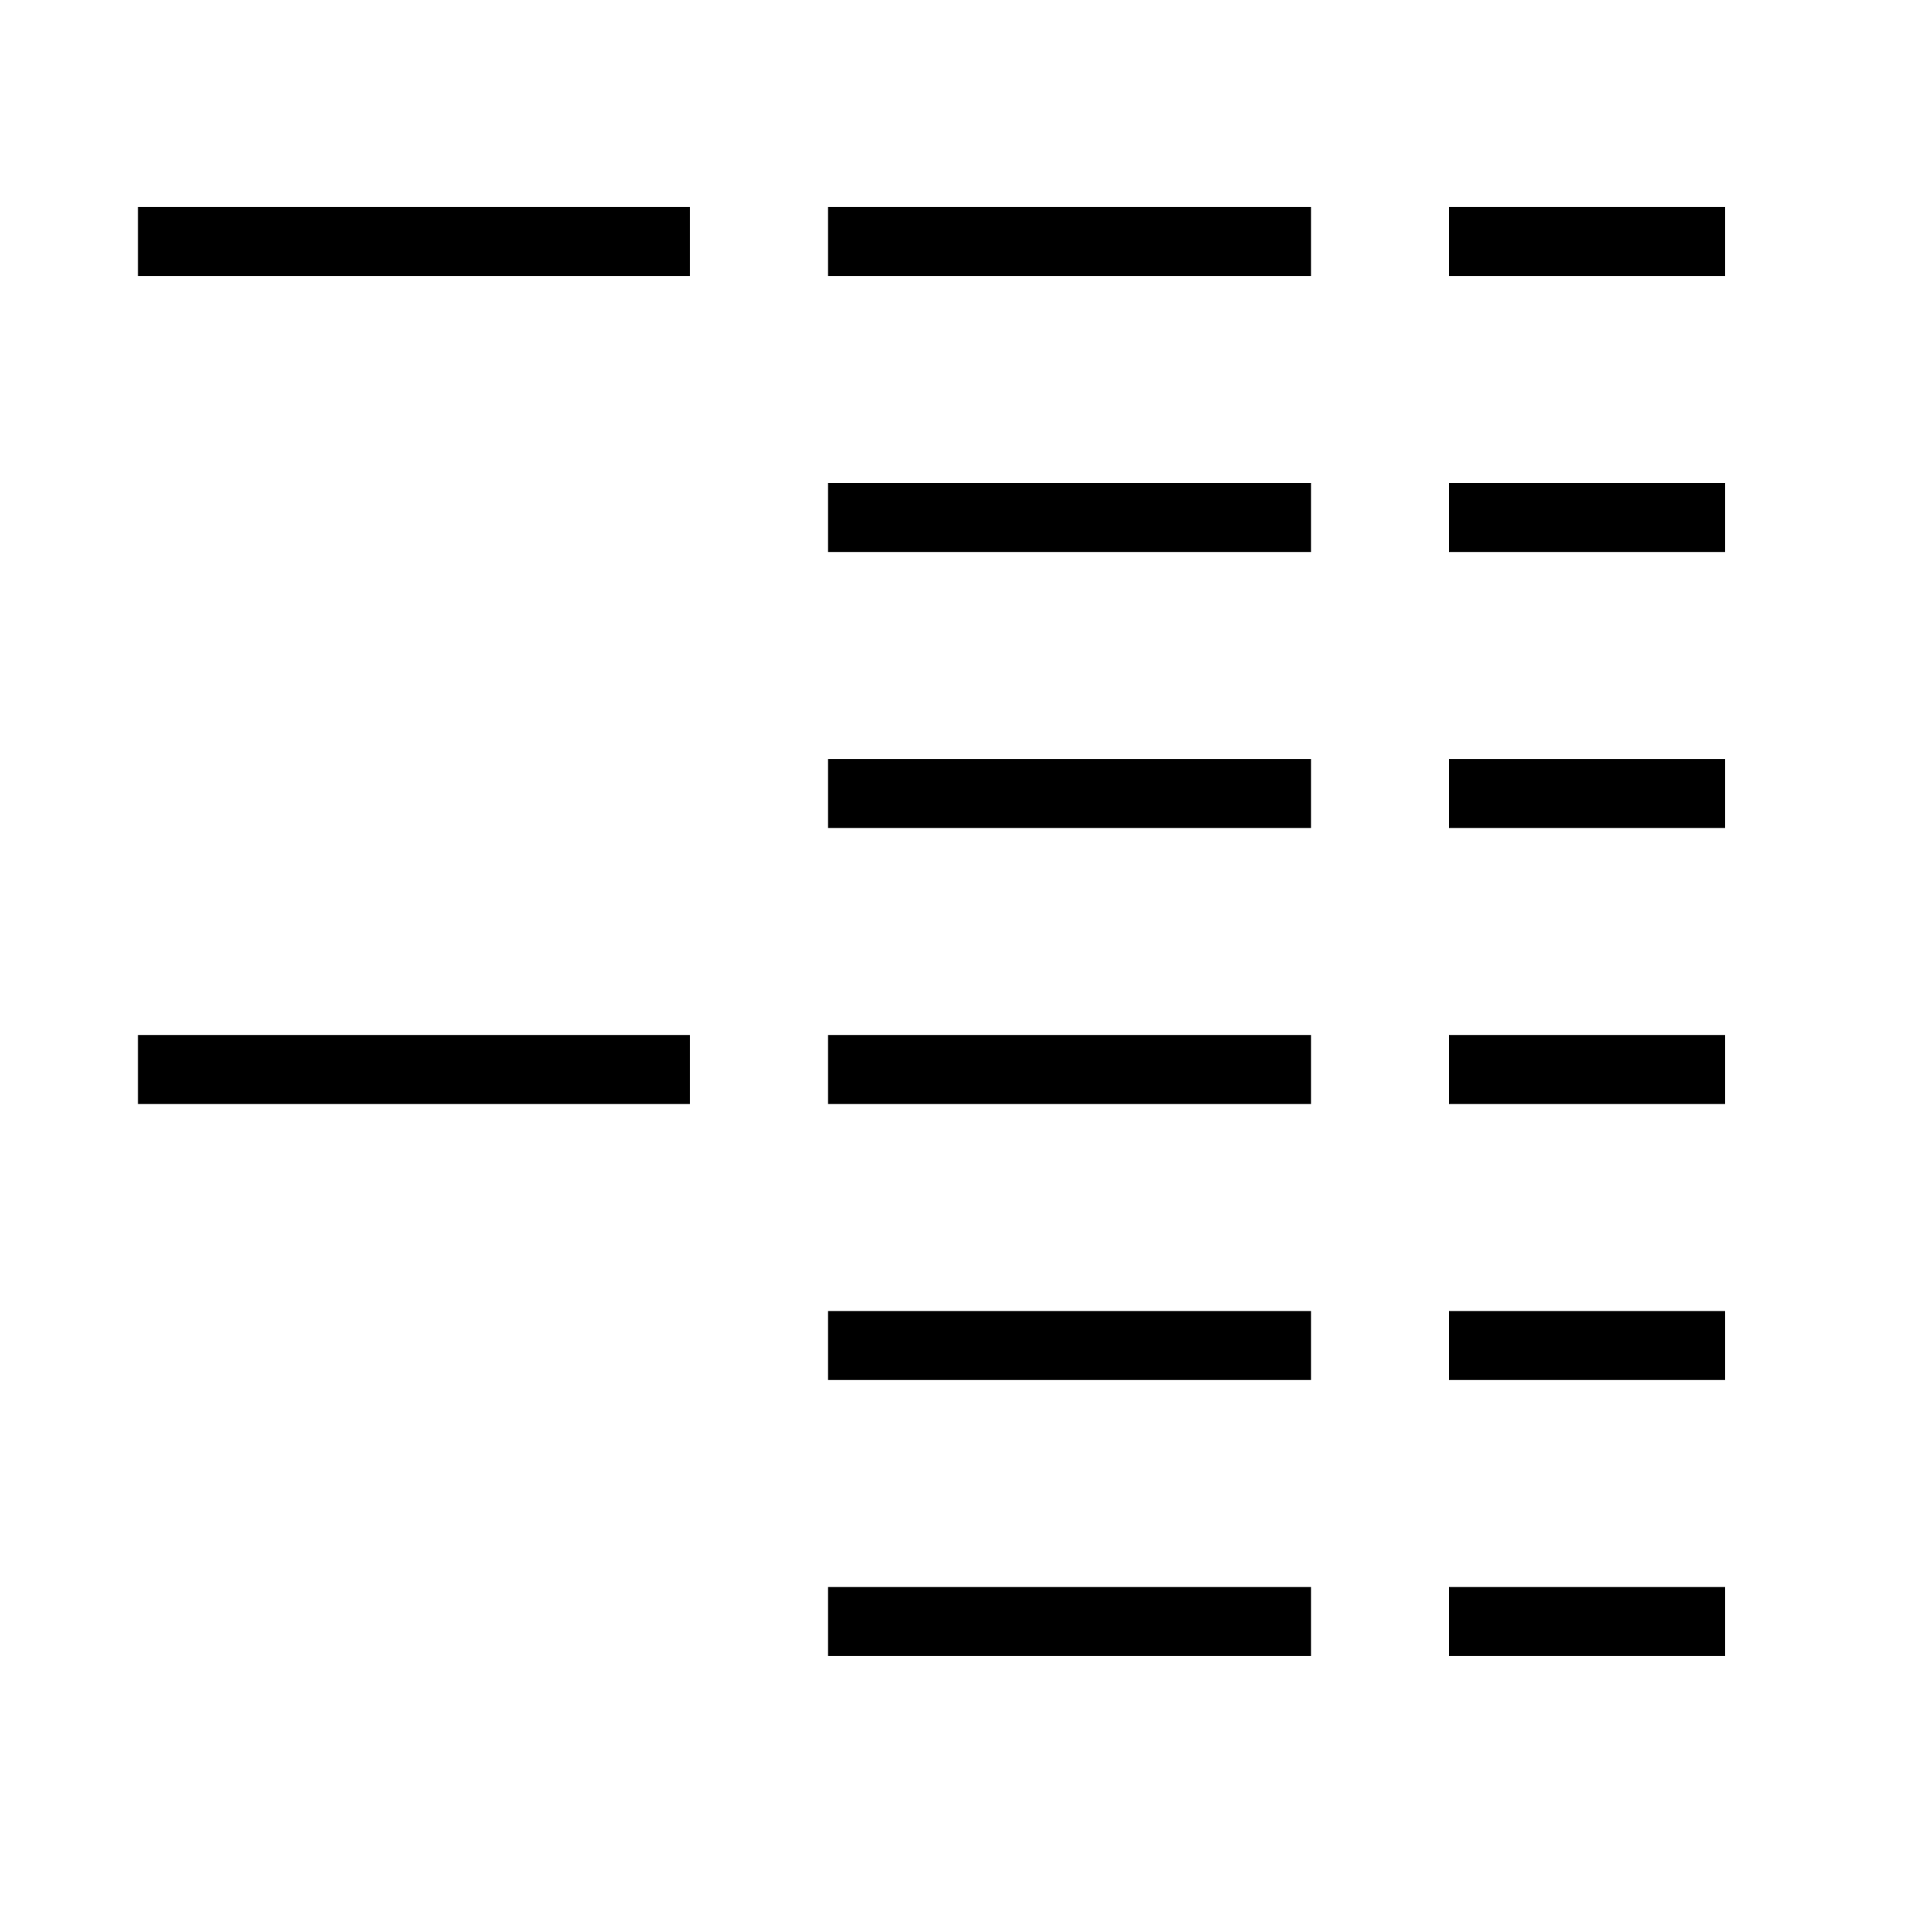 <svg xmlns="http://www.w3.org/2000/svg" width="28" height="28" fill="none"><path fill="#000" fill-rule="evenodd" d="M10 3H2v1h8V3Zm0 12H2v1h8v-1Zm2-12h7v1h-7V3Zm13 0h-4v1h4V3ZM12 7h7v1h-7V7Zm13 0h-4v1h4V7Zm-13 4h7v1h-7v-1Zm13 0h-4v1h4v-1Zm-13 4h7v1h-7v-1Zm13 0h-4v1h4v-1Zm-13 4h7v1h-7v-1Zm13 0h-4v1h4v-1Zm-13 4h7v1h-7v-1Zm13 0h-4v1h4v-1Z" clip-rule="evenodd"/></svg>